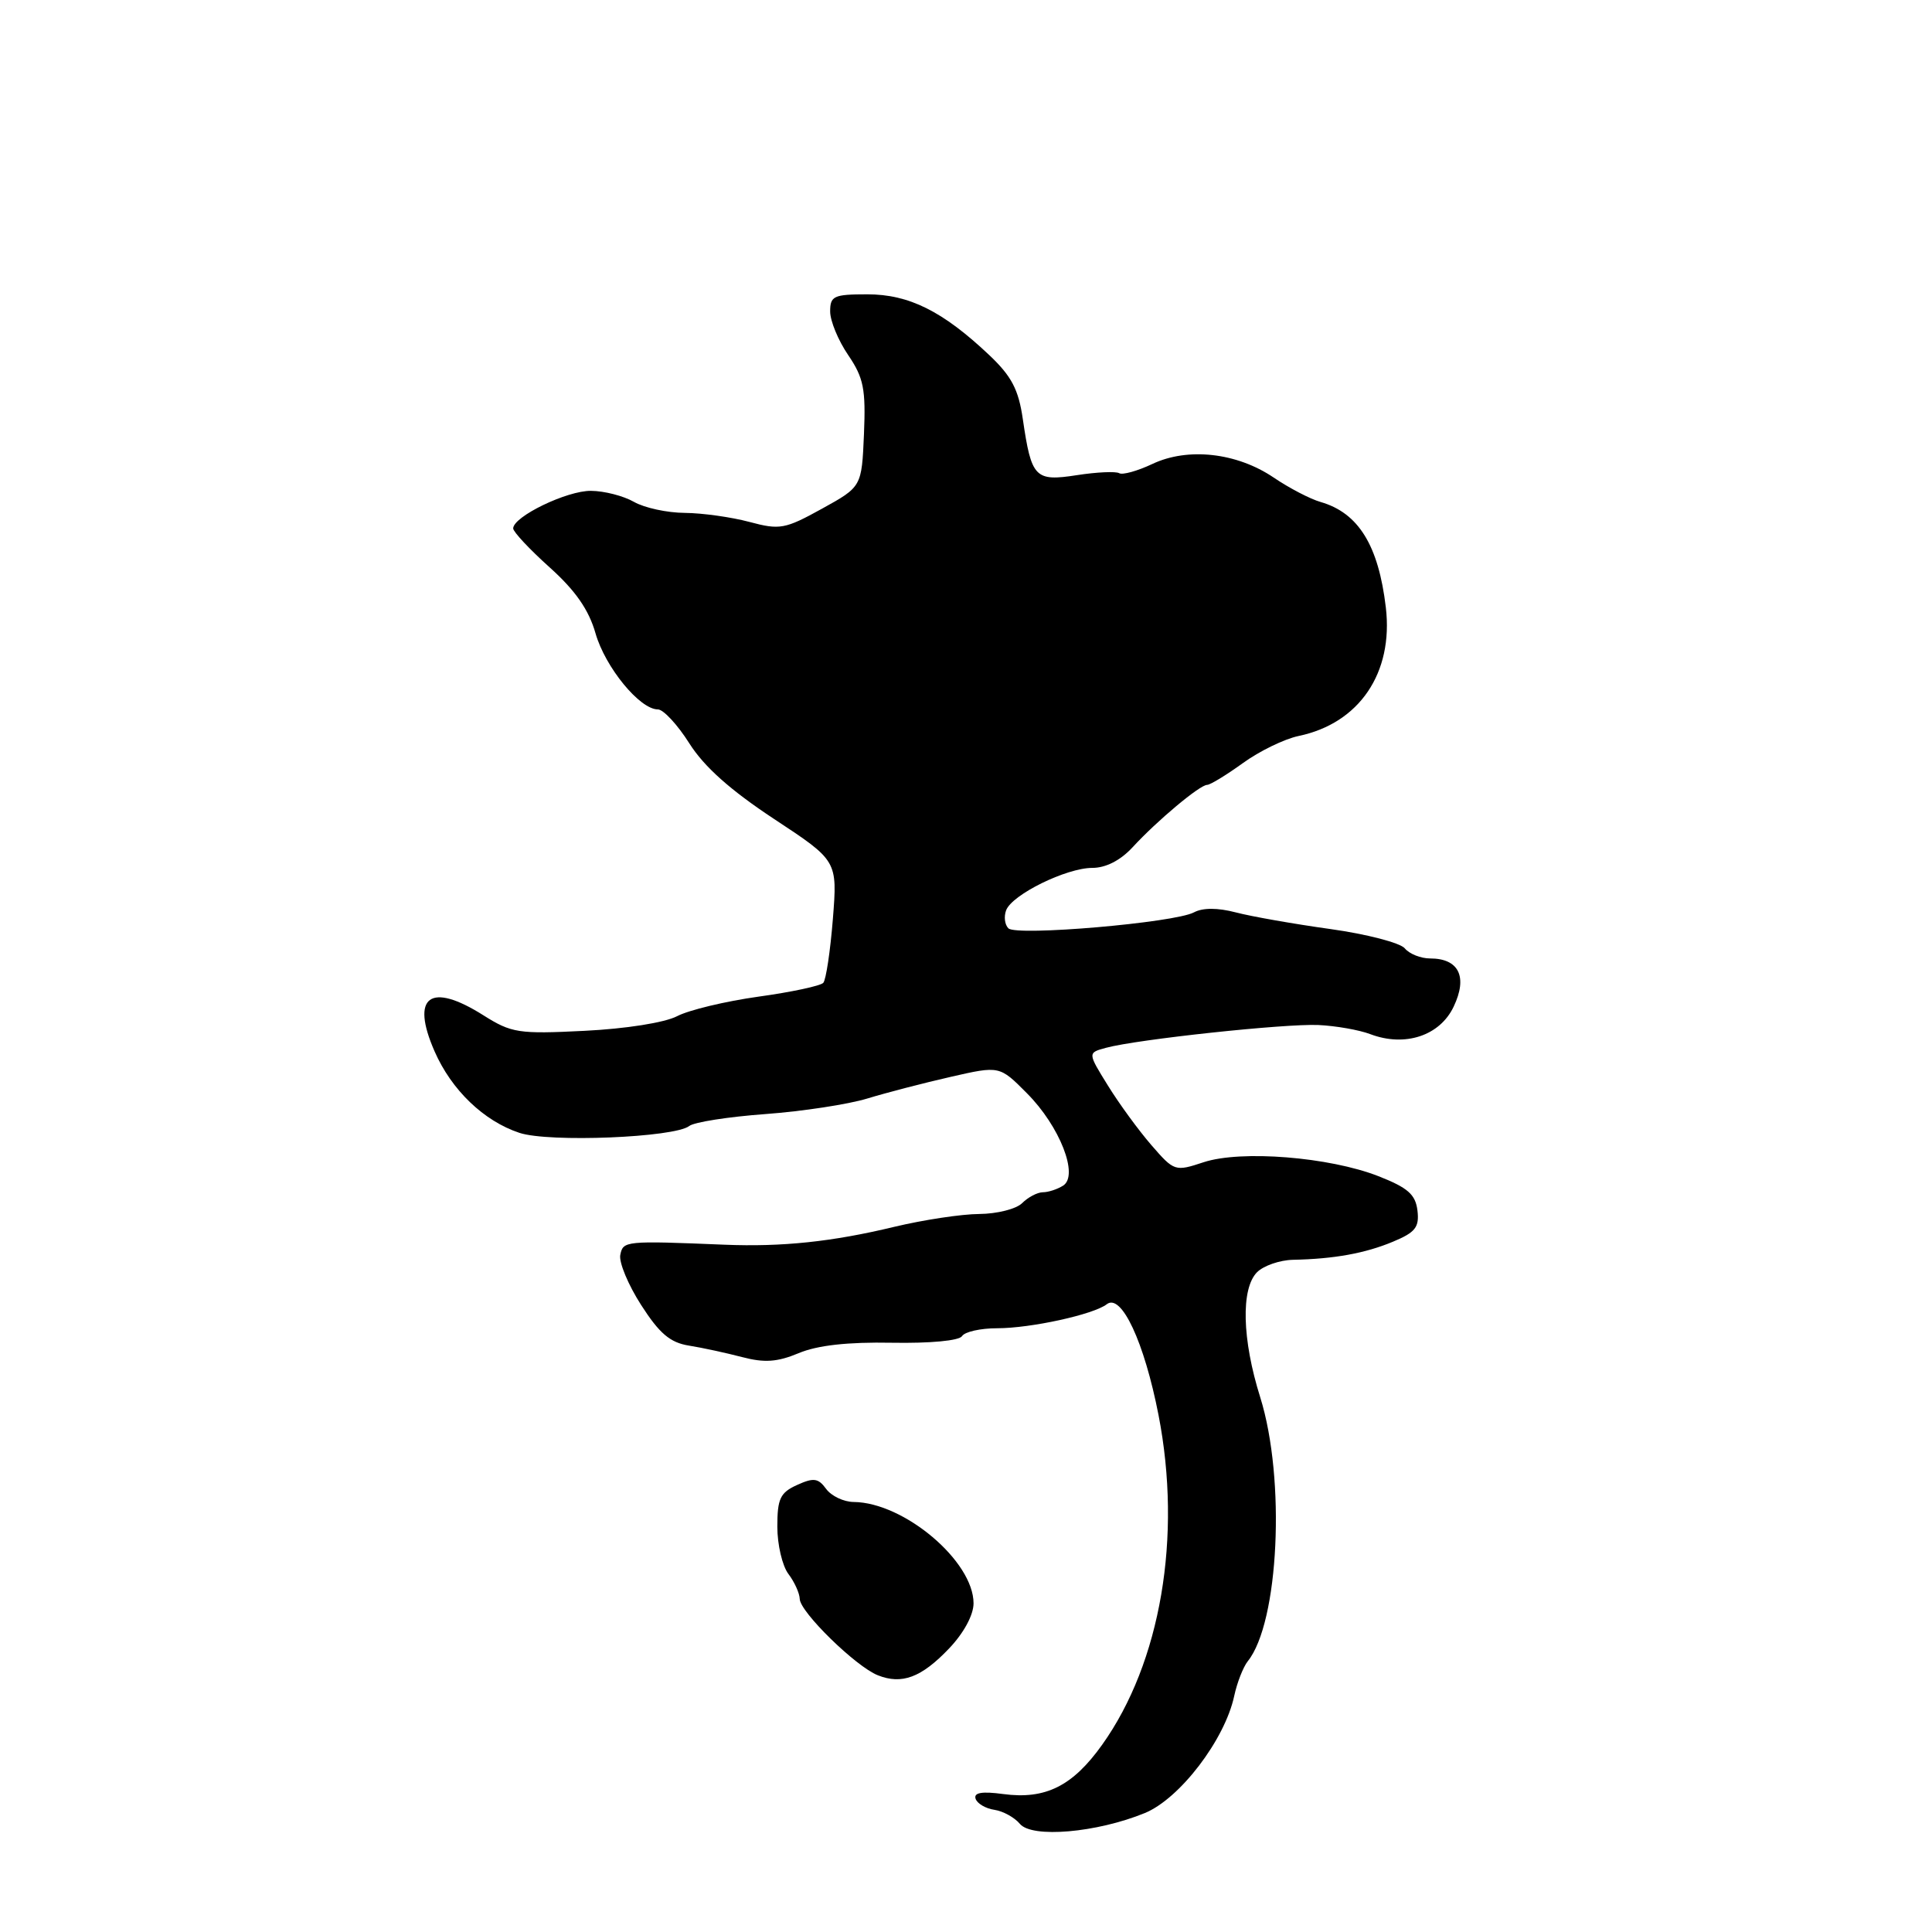 <?xml version="1.0" encoding="UTF-8" standalone="no"?>
<!DOCTYPE svg PUBLIC "-//W3C//DTD SVG 1.1//EN" "http://www.w3.org/Graphics/SVG/1.1/DTD/svg11.dtd" >
<svg xmlns="http://www.w3.org/2000/svg" xmlns:xlink="http://www.w3.org/1999/xlink" version="1.1" viewBox="0 0 256 256">
 <g >
 <path fill="currentColor"
d=" M 151.69 240.24 C 156.33 238.34 162.30 230.52 163.54 224.72 C 163.92 222.95 164.73 220.89 165.33 220.13 C 169.47 215.01 170.37 195.97 166.99 185.16 C 164.57 177.47 164.41 170.74 166.57 168.57 C 167.44 167.71 169.57 166.97 171.32 166.93 C 176.77 166.82 180.90 166.07 184.58 164.53 C 187.56 163.29 188.08 162.61 187.82 160.40 C 187.56 158.27 186.55 157.38 182.65 155.85 C 176.14 153.30 164.44 152.37 159.49 154.00 C 155.70 155.25 155.59 155.22 152.57 151.74 C 150.88 149.79 148.29 146.25 146.81 143.85 C 144.11 139.50 144.11 139.50 146.55 138.84 C 150.67 137.72 170.26 135.62 174.70 135.82 C 177.01 135.93 180.10 136.47 181.57 137.03 C 186.16 138.77 190.79 137.25 192.62 133.38 C 194.50 129.43 193.31 127.00 189.50 127.00 C 188.26 127.00 186.75 126.40 186.14 125.66 C 185.53 124.93 181.08 123.77 176.26 123.10 C 171.44 122.43 165.82 121.44 163.76 120.90 C 161.35 120.27 159.37 120.27 158.21 120.89 C 155.64 122.27 134.69 124.07 133.62 123.01 C 133.13 122.53 133.00 121.45 133.32 120.61 C 134.12 118.53 141.30 115.00 144.74 115.00 C 146.53 115.00 148.48 114.00 150.09 112.25 C 153.34 108.72 158.99 104.00 159.95 104.00 C 160.36 104.00 162.49 102.70 164.68 101.12 C 166.87 99.53 170.20 97.91 172.08 97.52 C 180.12 95.84 184.65 89.16 183.63 80.49 C 182.66 72.27 180.01 67.97 175.00 66.52 C 173.62 66.13 170.82 64.67 168.77 63.28 C 163.88 59.97 157.39 59.25 152.69 61.48 C 150.72 62.41 148.74 62.96 148.30 62.70 C 147.86 62.44 145.34 62.55 142.70 62.96 C 137.14 63.82 136.67 63.33 135.53 55.54 C 134.96 51.60 134.04 49.85 131.07 47.04 C 124.92 41.23 120.44 39.00 114.93 39.00 C 110.47 39.00 110.00 39.22 110.00 41.27 C 110.00 42.52 111.07 45.12 112.39 47.05 C 114.44 50.07 114.73 51.54 114.48 57.53 C 114.18 64.50 114.18 64.50 108.91 67.41 C 104.02 70.11 103.33 70.24 99.31 69.16 C 96.92 68.52 93.07 67.98 90.74 67.96 C 88.41 67.95 85.38 67.29 84.00 66.50 C 82.62 65.71 80.06 65.05 78.31 65.04 C 75.13 65.00 68.00 68.45 68.00 70.02 C 68.00 70.47 70.17 72.79 72.82 75.17 C 76.24 78.24 78.02 80.79 78.91 83.92 C 80.20 88.42 84.77 94.00 87.17 94.00 C 87.90 94.00 89.78 96.03 91.34 98.50 C 93.30 101.60 96.78 104.70 102.57 108.52 C 110.97 114.05 110.97 114.05 110.36 121.77 C 110.02 126.02 109.45 129.83 109.09 130.23 C 108.73 130.63 104.87 131.46 100.51 132.06 C 96.15 132.67 91.29 133.83 89.72 134.65 C 88.06 135.51 82.91 136.32 77.45 136.59 C 68.70 137.03 67.78 136.88 64.05 134.53 C 56.99 130.07 54.38 132.00 57.58 139.30 C 59.82 144.43 64.11 148.55 68.83 150.11 C 72.76 151.41 89.37 150.73 91.33 149.20 C 91.97 148.69 96.51 147.98 101.42 147.62 C 106.32 147.26 112.40 146.33 114.92 145.56 C 117.44 144.79 122.41 143.50 125.97 142.69 C 132.45 141.21 132.45 141.21 136.07 144.86 C 140.43 149.23 142.98 155.76 140.87 157.10 C 140.12 157.58 138.91 157.98 138.18 157.98 C 137.45 157.99 136.22 158.64 135.44 159.42 C 134.66 160.20 132.11 160.84 129.76 160.86 C 127.42 160.87 122.35 161.64 118.50 162.56 C 110.29 164.54 103.62 165.24 96.00 164.93 C 82.82 164.39 82.56 164.42 82.19 166.29 C 82.00 167.27 83.24 170.26 84.96 172.93 C 87.38 176.70 88.79 177.90 91.29 178.30 C 93.05 178.58 96.23 179.27 98.33 179.82 C 101.30 180.60 103.00 180.48 105.83 179.30 C 108.30 178.26 112.33 177.81 118.17 177.92 C 123.25 178.01 127.10 177.65 127.48 177.04 C 127.83 176.47 129.92 176.00 132.12 176.00 C 136.59 176.00 144.89 174.18 146.65 172.82 C 148.58 171.31 151.62 177.81 153.51 187.50 C 156.65 203.64 153.80 220.31 146.04 231.19 C 142.13 236.67 138.53 238.47 132.93 237.72 C 130.11 237.34 129.01 237.53 129.27 238.34 C 129.48 238.98 130.60 239.64 131.76 239.81 C 132.91 239.98 134.43 240.82 135.14 241.67 C 136.74 243.59 145.31 242.85 151.69 240.24 Z  M 125.75 218.44 C 127.70 216.40 129.00 213.99 129.00 212.45 C 129.00 206.86 119.79 199.08 113.11 199.02 C 111.80 199.01 110.16 198.23 109.47 197.29 C 108.42 195.85 107.81 195.77 105.61 196.77 C 103.38 197.78 103.00 198.59 103.00 202.29 C 103.00 204.67 103.66 207.49 104.47 208.56 C 105.28 209.63 105.95 211.12 105.97 211.87 C 106.01 213.60 113.39 220.82 116.31 221.98 C 119.50 223.25 122.08 222.29 125.75 218.44 Z "/>
</g>
</svg>